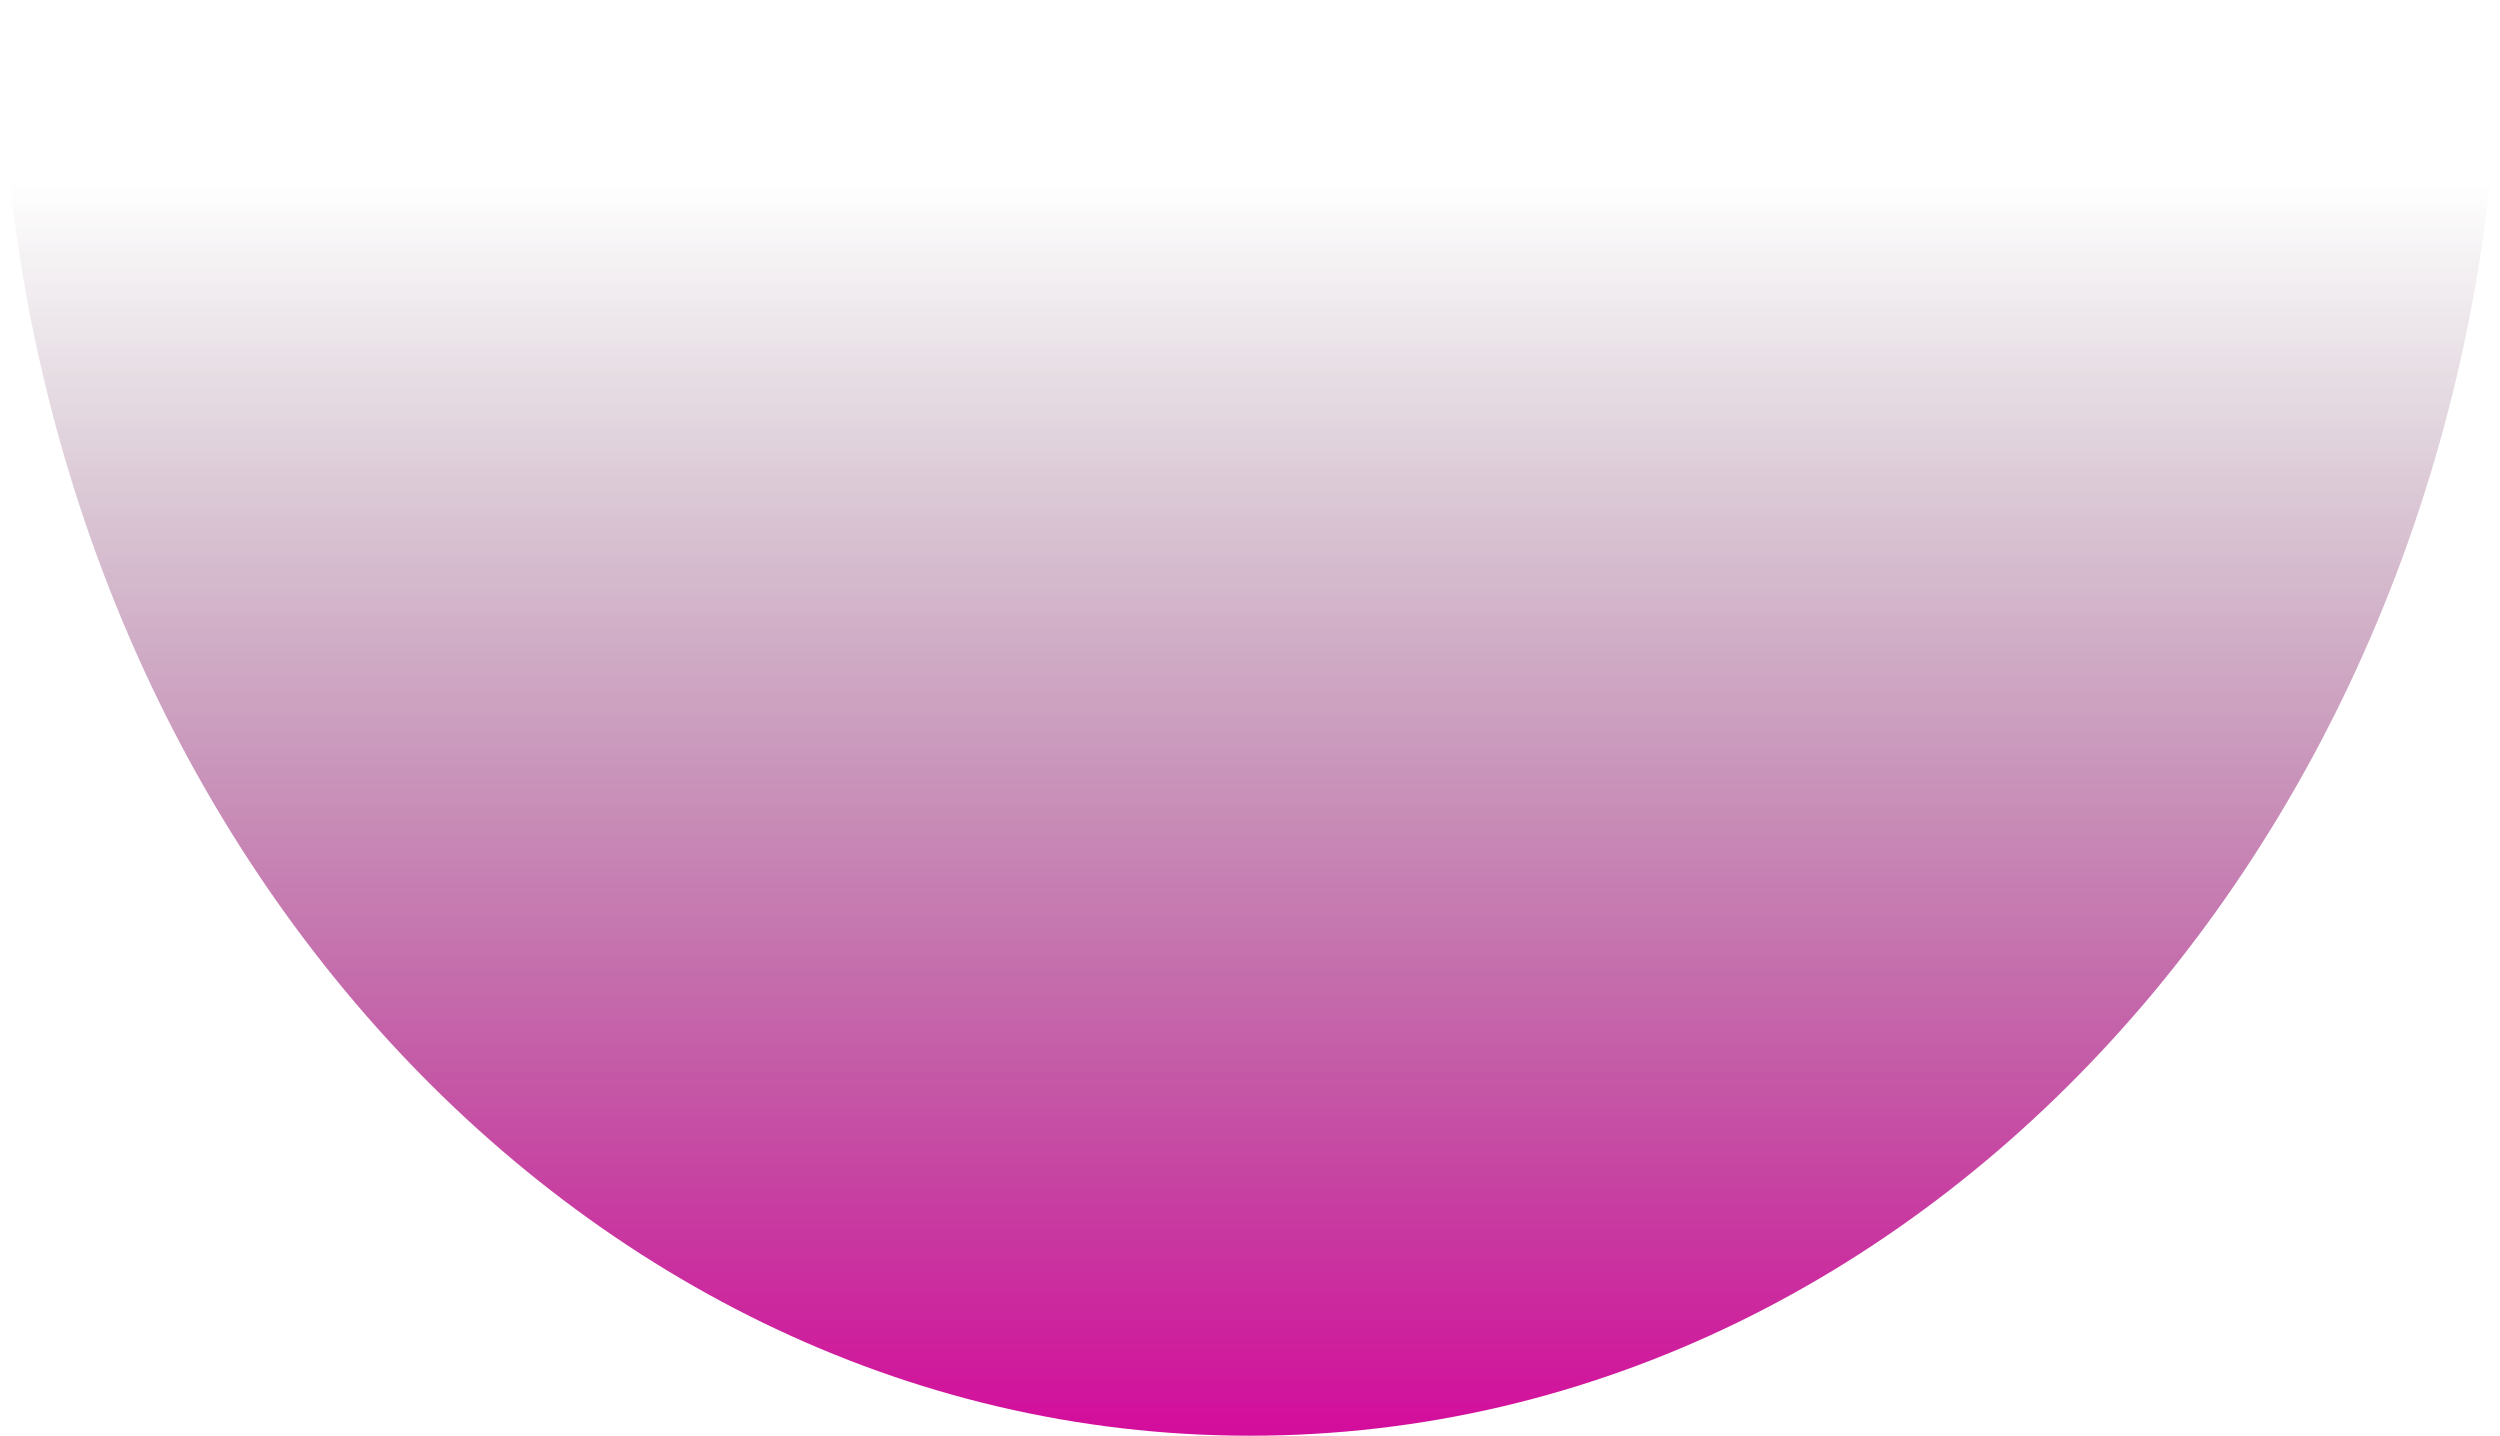 <svg width="700" height="402" viewBox="0 0 700 402" fill="none" xmlns="http://www.w3.org/2000/svg">
<path d="M350 402C543.3 402 700 222.131 700 0.251H0C0 222.131 156.7 402 350 402Z" fill="url(#paint0_linear_163_419)"/>
<defs>
<linearGradient id="paint0_linear_163_419" x1="349.519" y1="402" x2="349.519" y2="0.804" gradientUnits="userSpaceOnUse">
<stop stop-color="#D40C9C"/>
<stop offset="0.875" stop-color="#4E2B44" stop-opacity="0"/>
</linearGradient>
</defs>
</svg>
